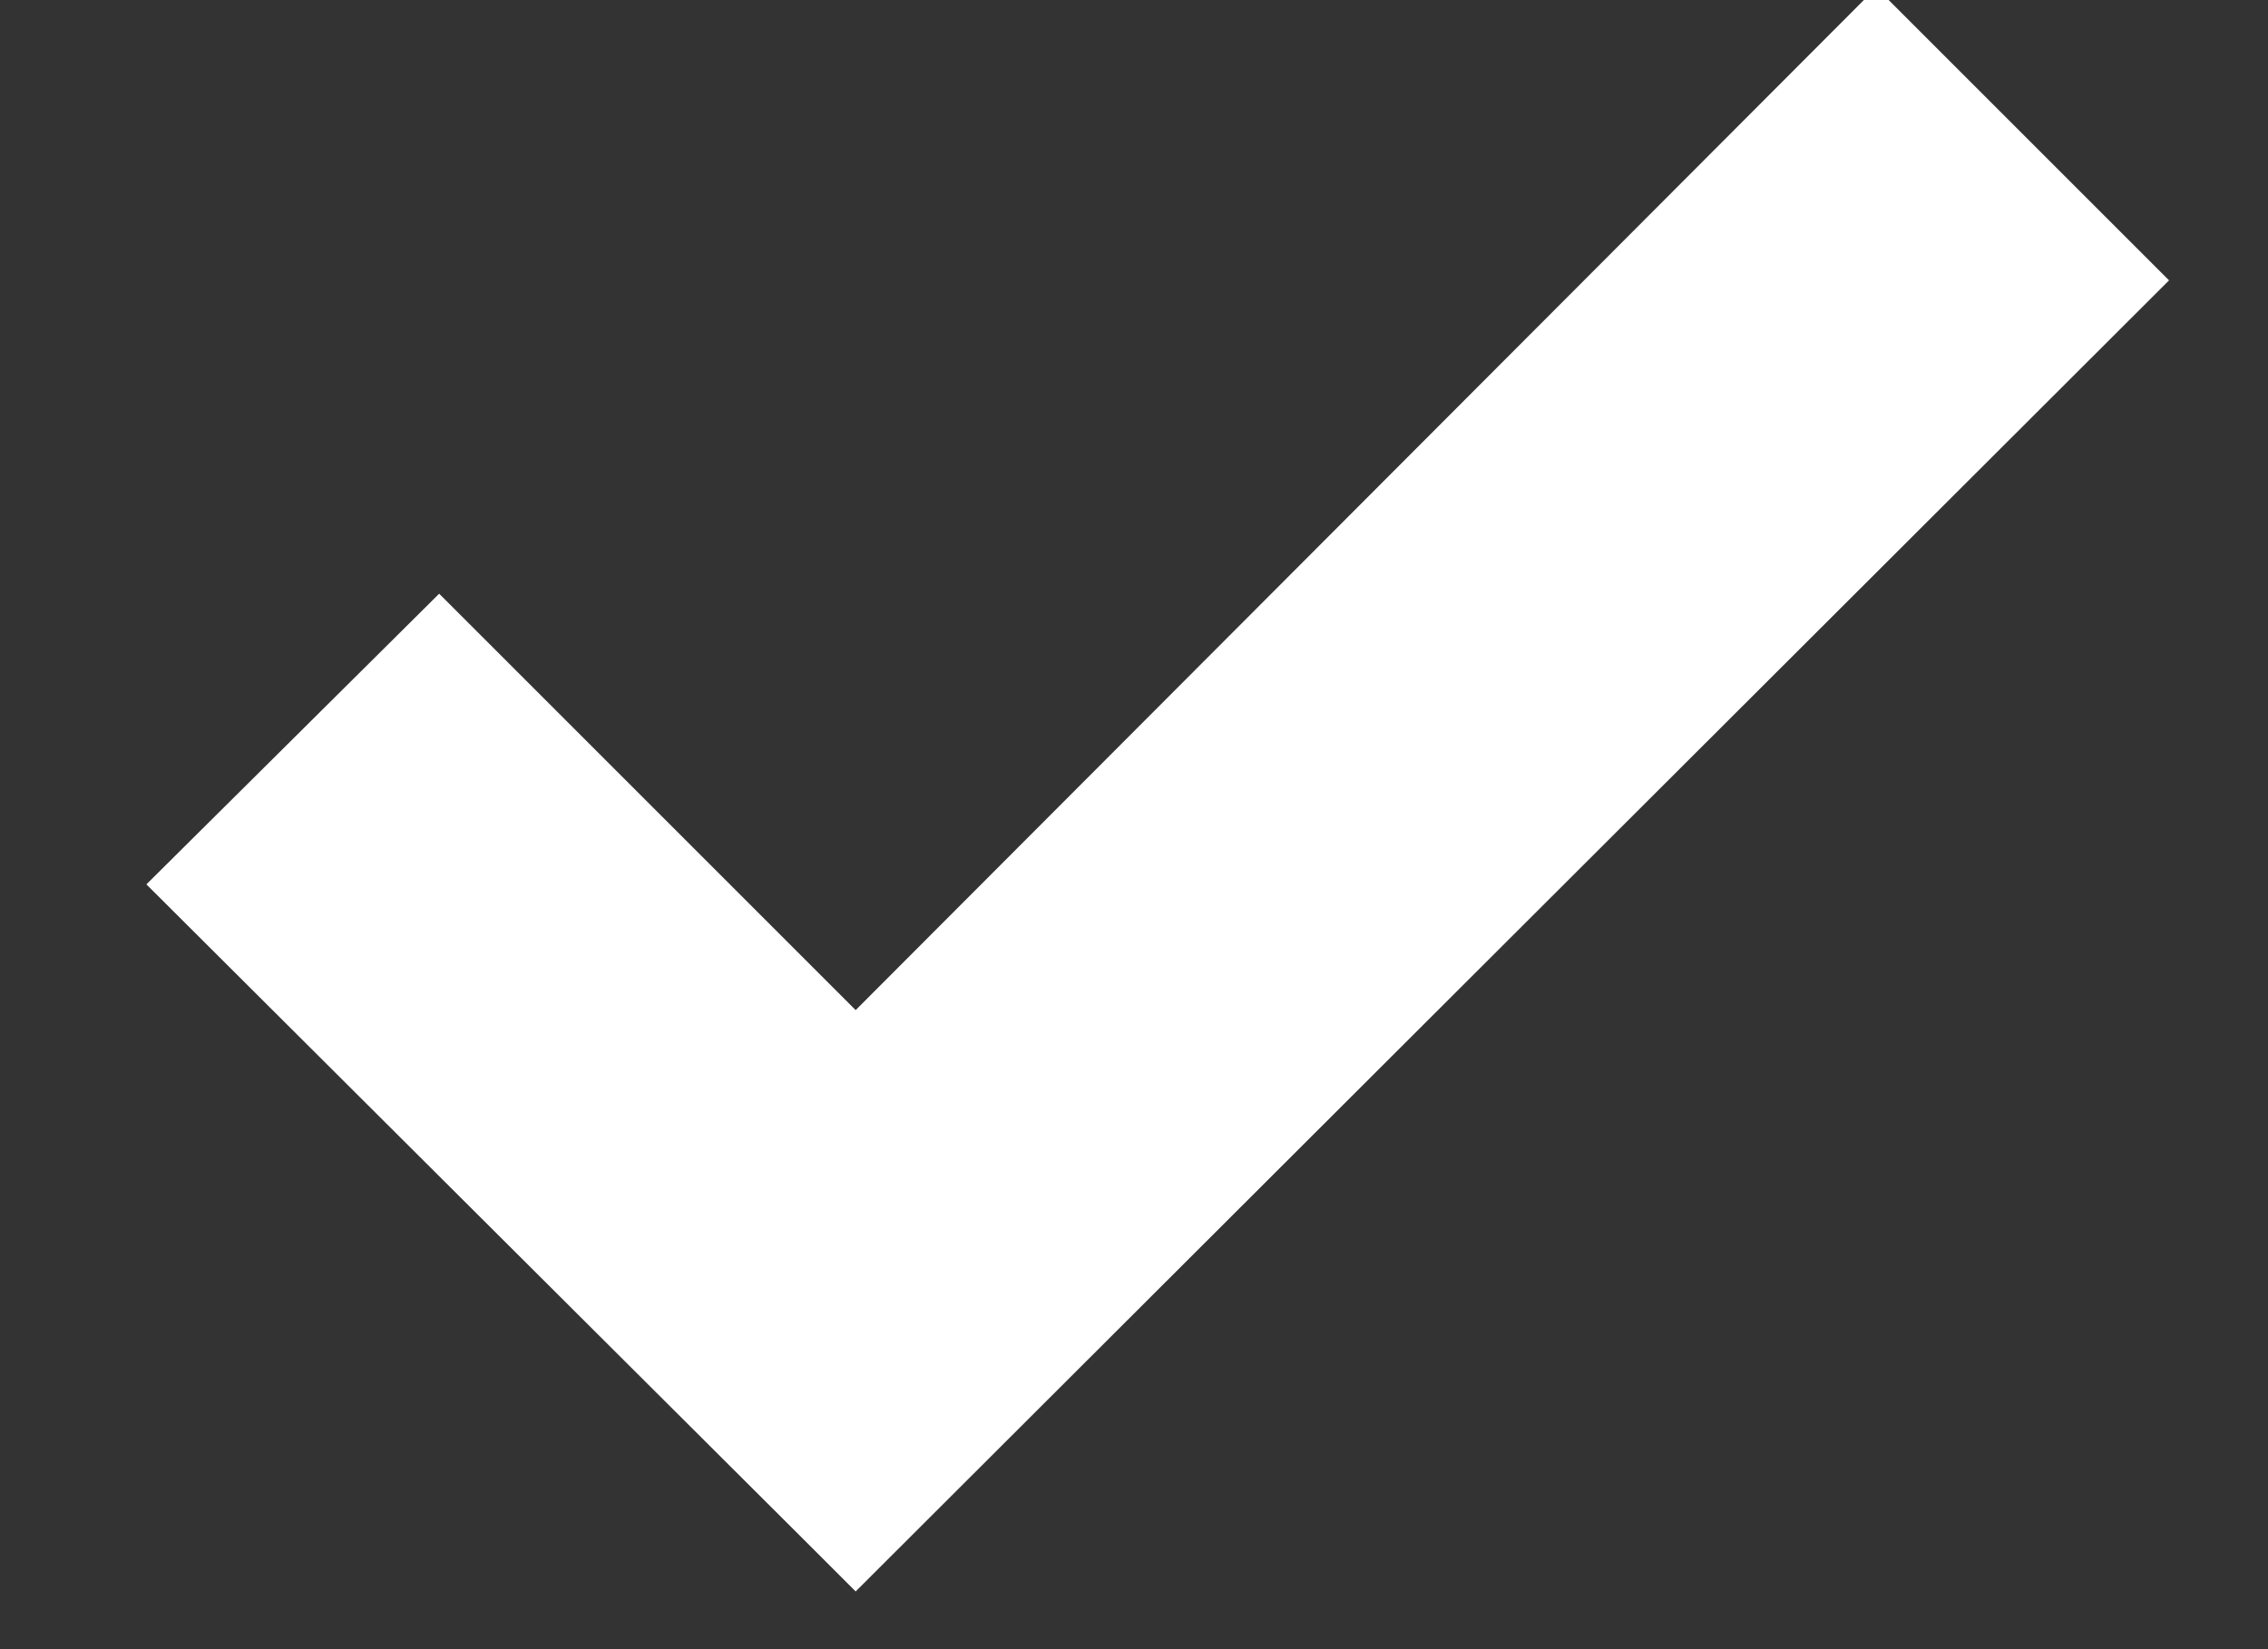 <svg xmlns="http://www.w3.org/2000/svg" xmlns:xlink="http://www.w3.org/1999/xlink" width="11" height="8" viewBox="0 0 11 8"><rect x="0" y="0" width="11" height="8" fill="#333333" stroke="none"/><defs><path id="hxa0a" d="M1004.15 518.72l-.25-.25-3.19-3.18 1.42-1.41 2.02 2.02 4.95-4.96 1.42 1.42z"/></defs><g><g transform="translate(-1000 -511)"><use fill="#fff" xlink:href="#hxa0a"/></g></g></svg>